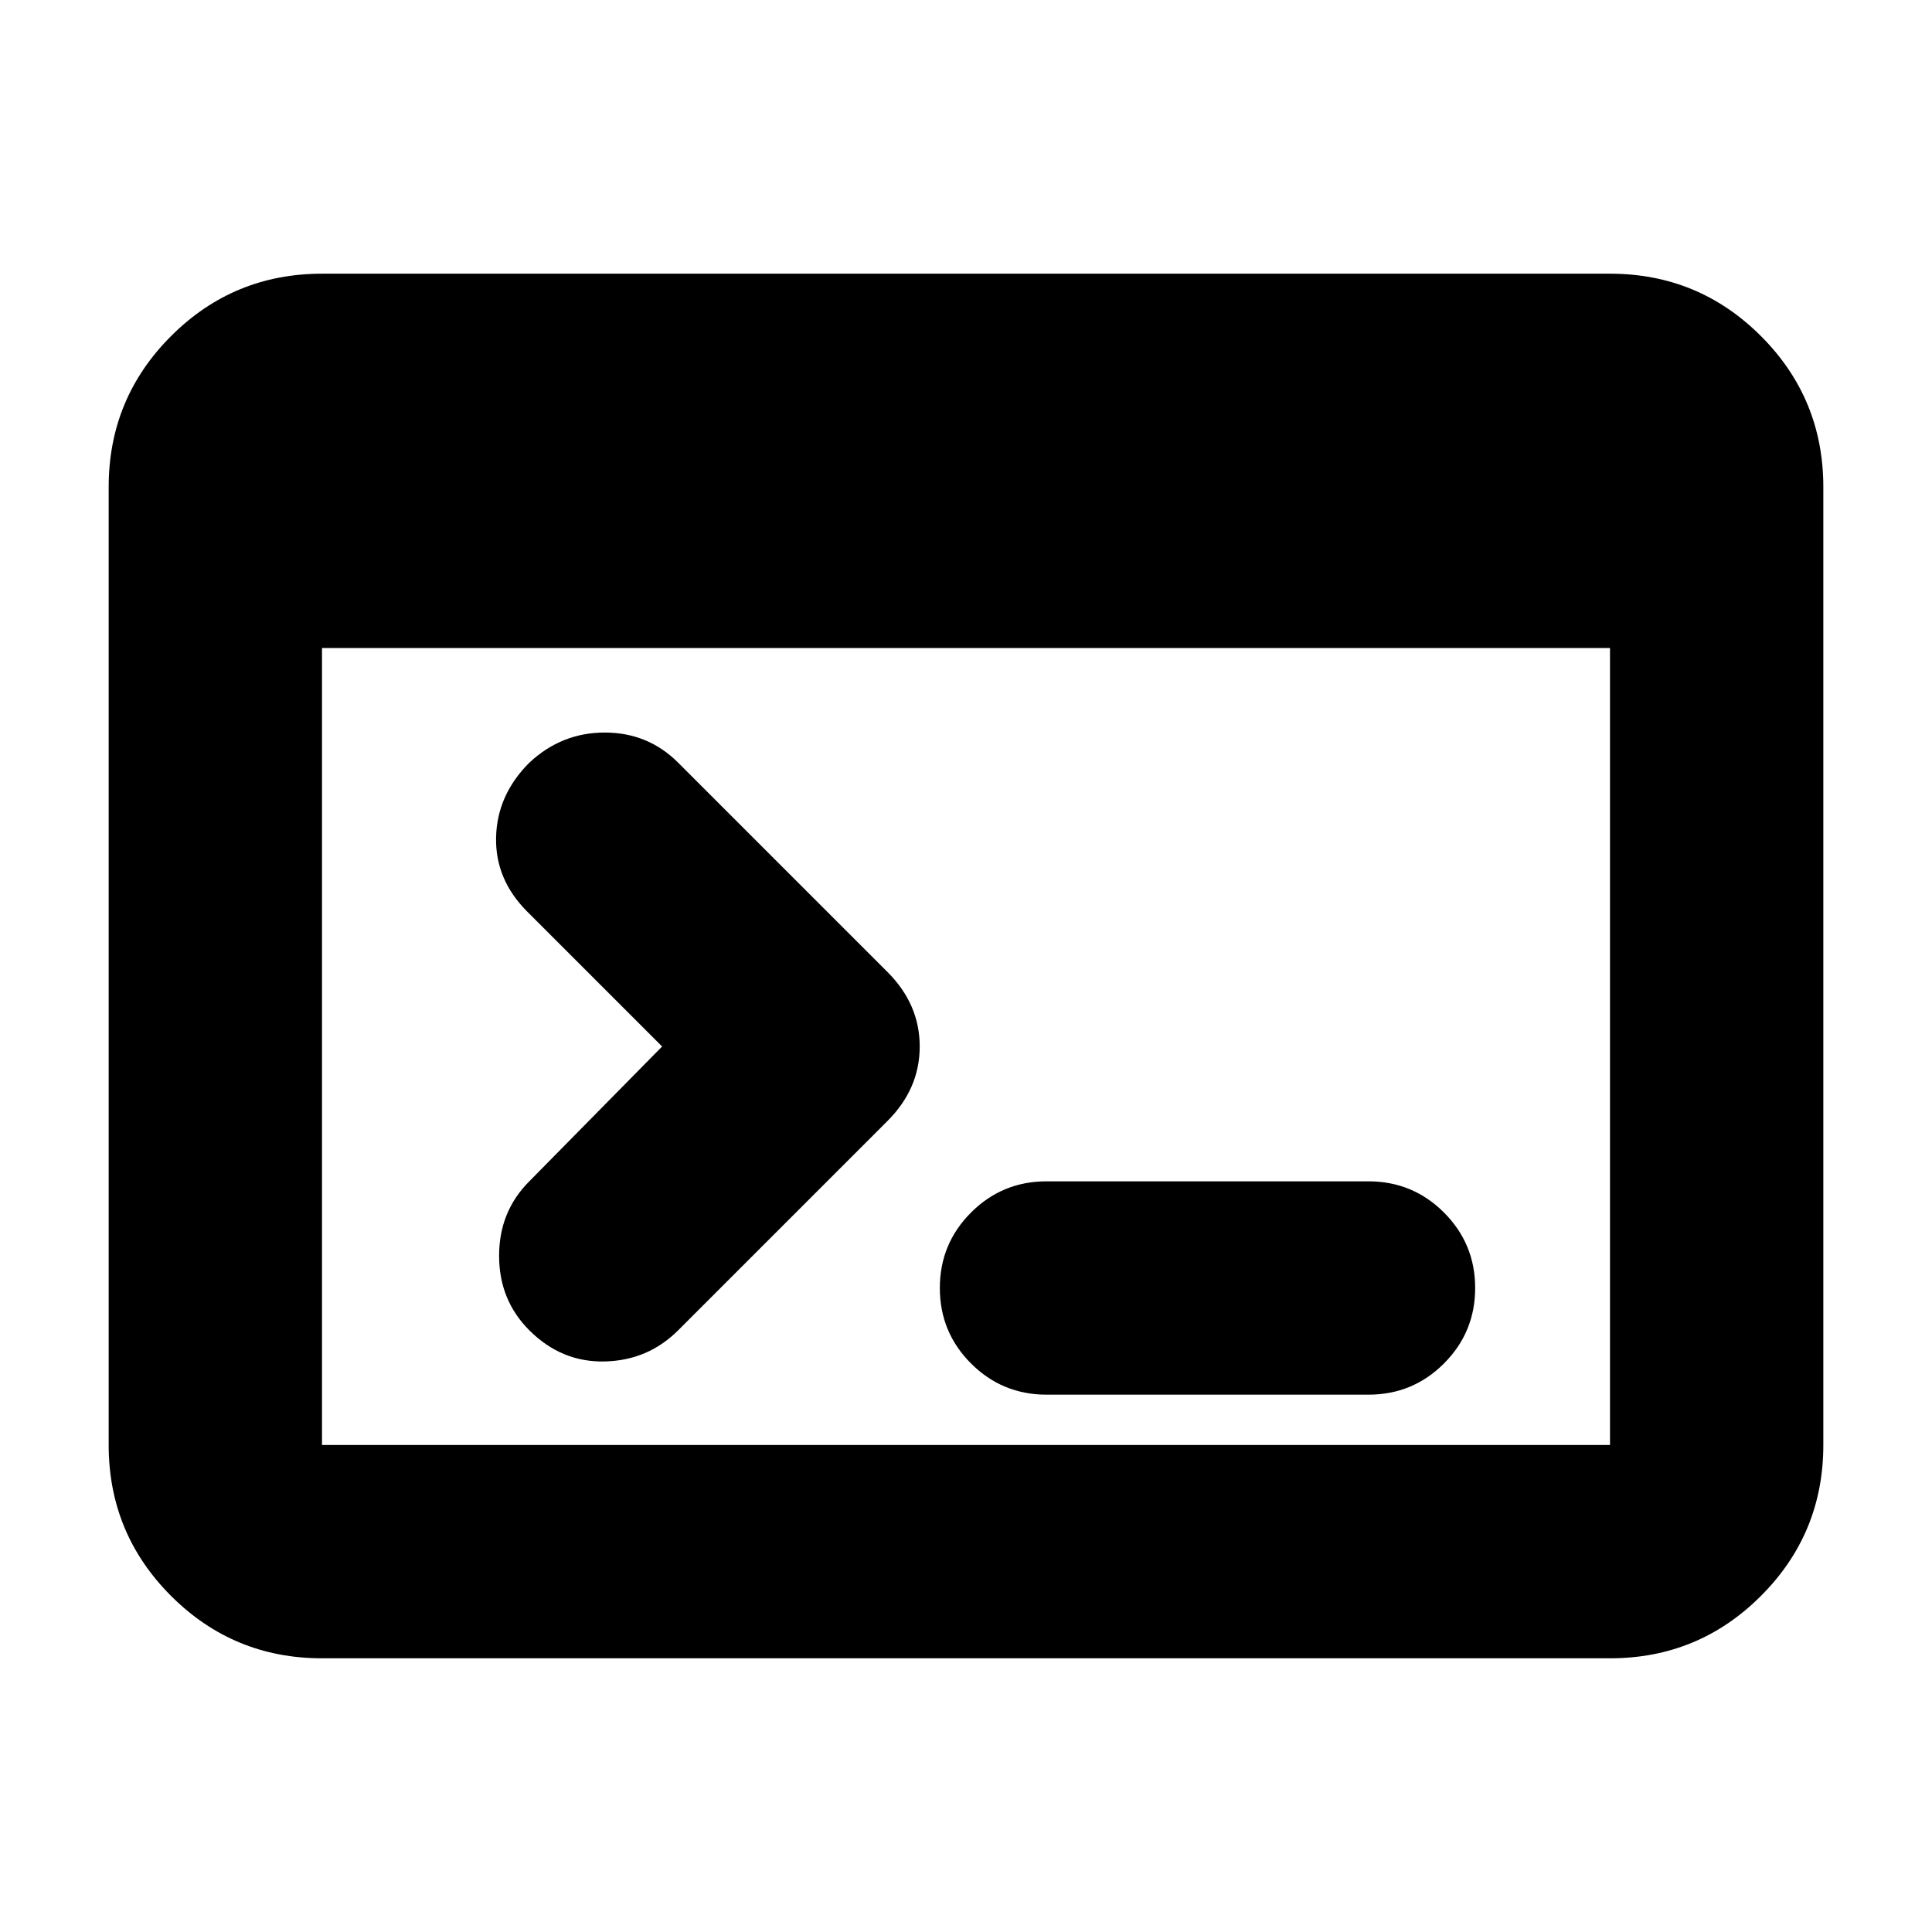 <svg xmlns="http://www.w3.org/2000/svg" height="24" viewBox="0 -960 960 960" width="24"><path d="M160-136q-44 0-75-31t-31-75v-476q0-44 31-75t75-31h640q44 0 75 31t31 75v476q0 44-31 75t-75 31H160Zm0-106h640v-396H160v396Zm169-198-67-67q-16-16-15.5-37t16.5-37q16-15 37.5-15t36.5 15l104 104q16 16 16 37t-16 37L337-299q-15 15-36.5 15.5T263-299q-15-15-15-37t15-37l66-67Zm191 173q-22 0-37.5-15.5T467-320q0-22 15.5-37.5T520-373h160q22 0 37.5 15.5T733-320q0 22-15.5 37.5T680-267H520Z"/></svg>